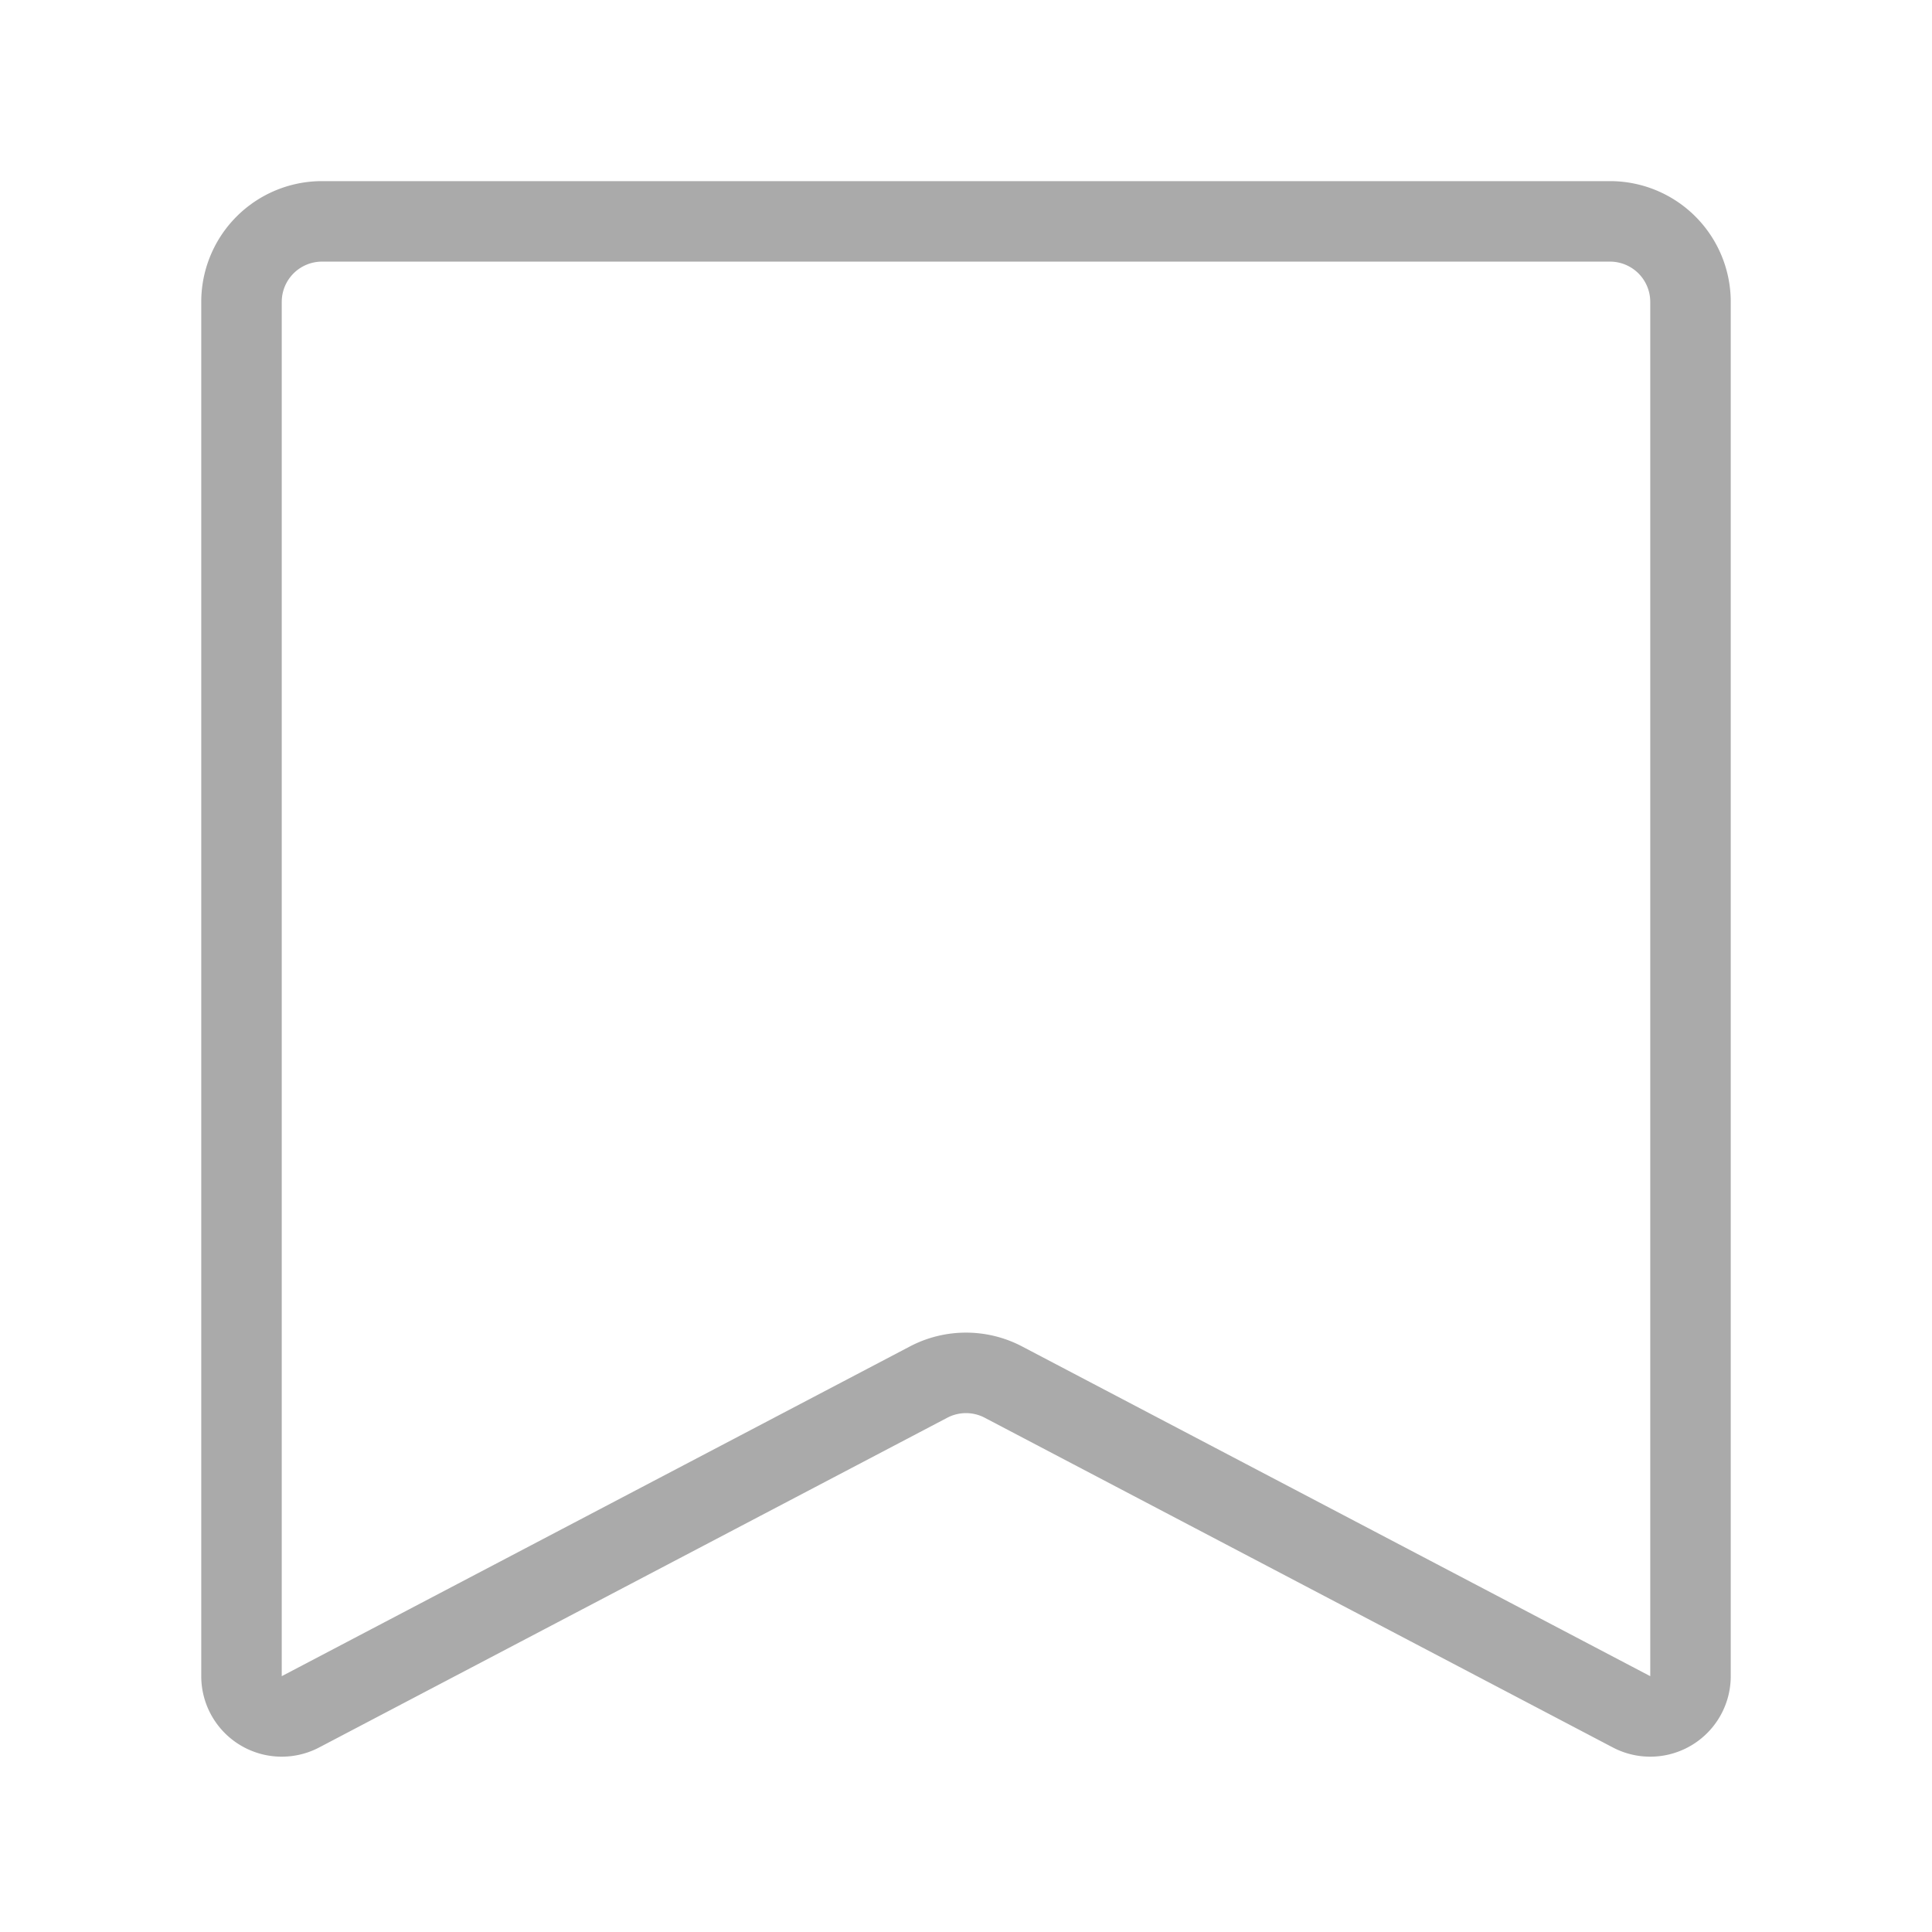 <svg xmlns="http://www.w3.org/2000/svg" width="24" height="24" fill="none" class="css-1qwujfw"><path stroke="#aaa" fill-rule="evenodd" d="M20 2.75H4a1 1 0 0 0-1 1v17.073a.5.5 0 0 0 .732.442l7.803-4.096a1 1 0 0 1 .93 0l7.803 4.096a.5.5 0 0 0 .732-.442V3.75a1 1 0 0 0-1-1" clip-rule="evenodd"></path></svg>